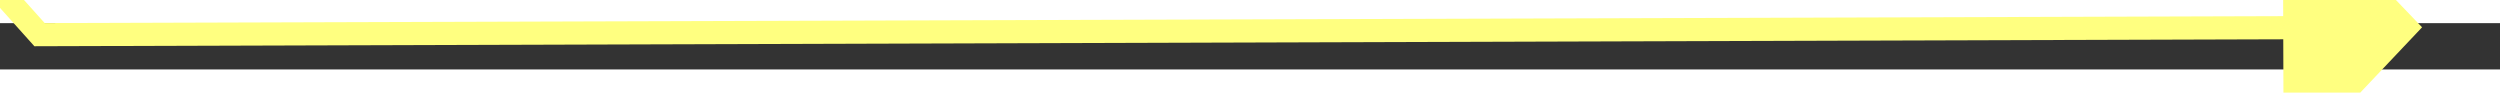 ﻿<?xml version="1.0" encoding="utf-8"?>
<svg version="1.1" xmlns:xlink="http://www.w3.org/1999/xlink" width="108px" height="4px" preserveAspectRatio="xMinYMid meet" viewBox="1002 3151  108 2" xmlns="http://www.w3.org/2000/svg">
  <rect x="1002" y="3151" width="108" height="2" fill="#333333" stroke="none"/>
  <g transform="matrix(0.99 -0.139 0.139 0.99 -428.397 177.642 )">
    <path d="M 0 0  L 45 67  L 142.046 80.32  " stroke-width="1" stroke="#ffff80" fill="none" transform="matrix(1 0 0 1 960 3078 )" />
    <path d="M 140.199 86.426  L 147 81  L 141.912 73.943  L 140.199 86.426  Z " fill-rule="nonzero" fill="#ffff80" stroke="none" transform="matrix(1 0 0 1 960 3078 )" />
  </g>
</svg>